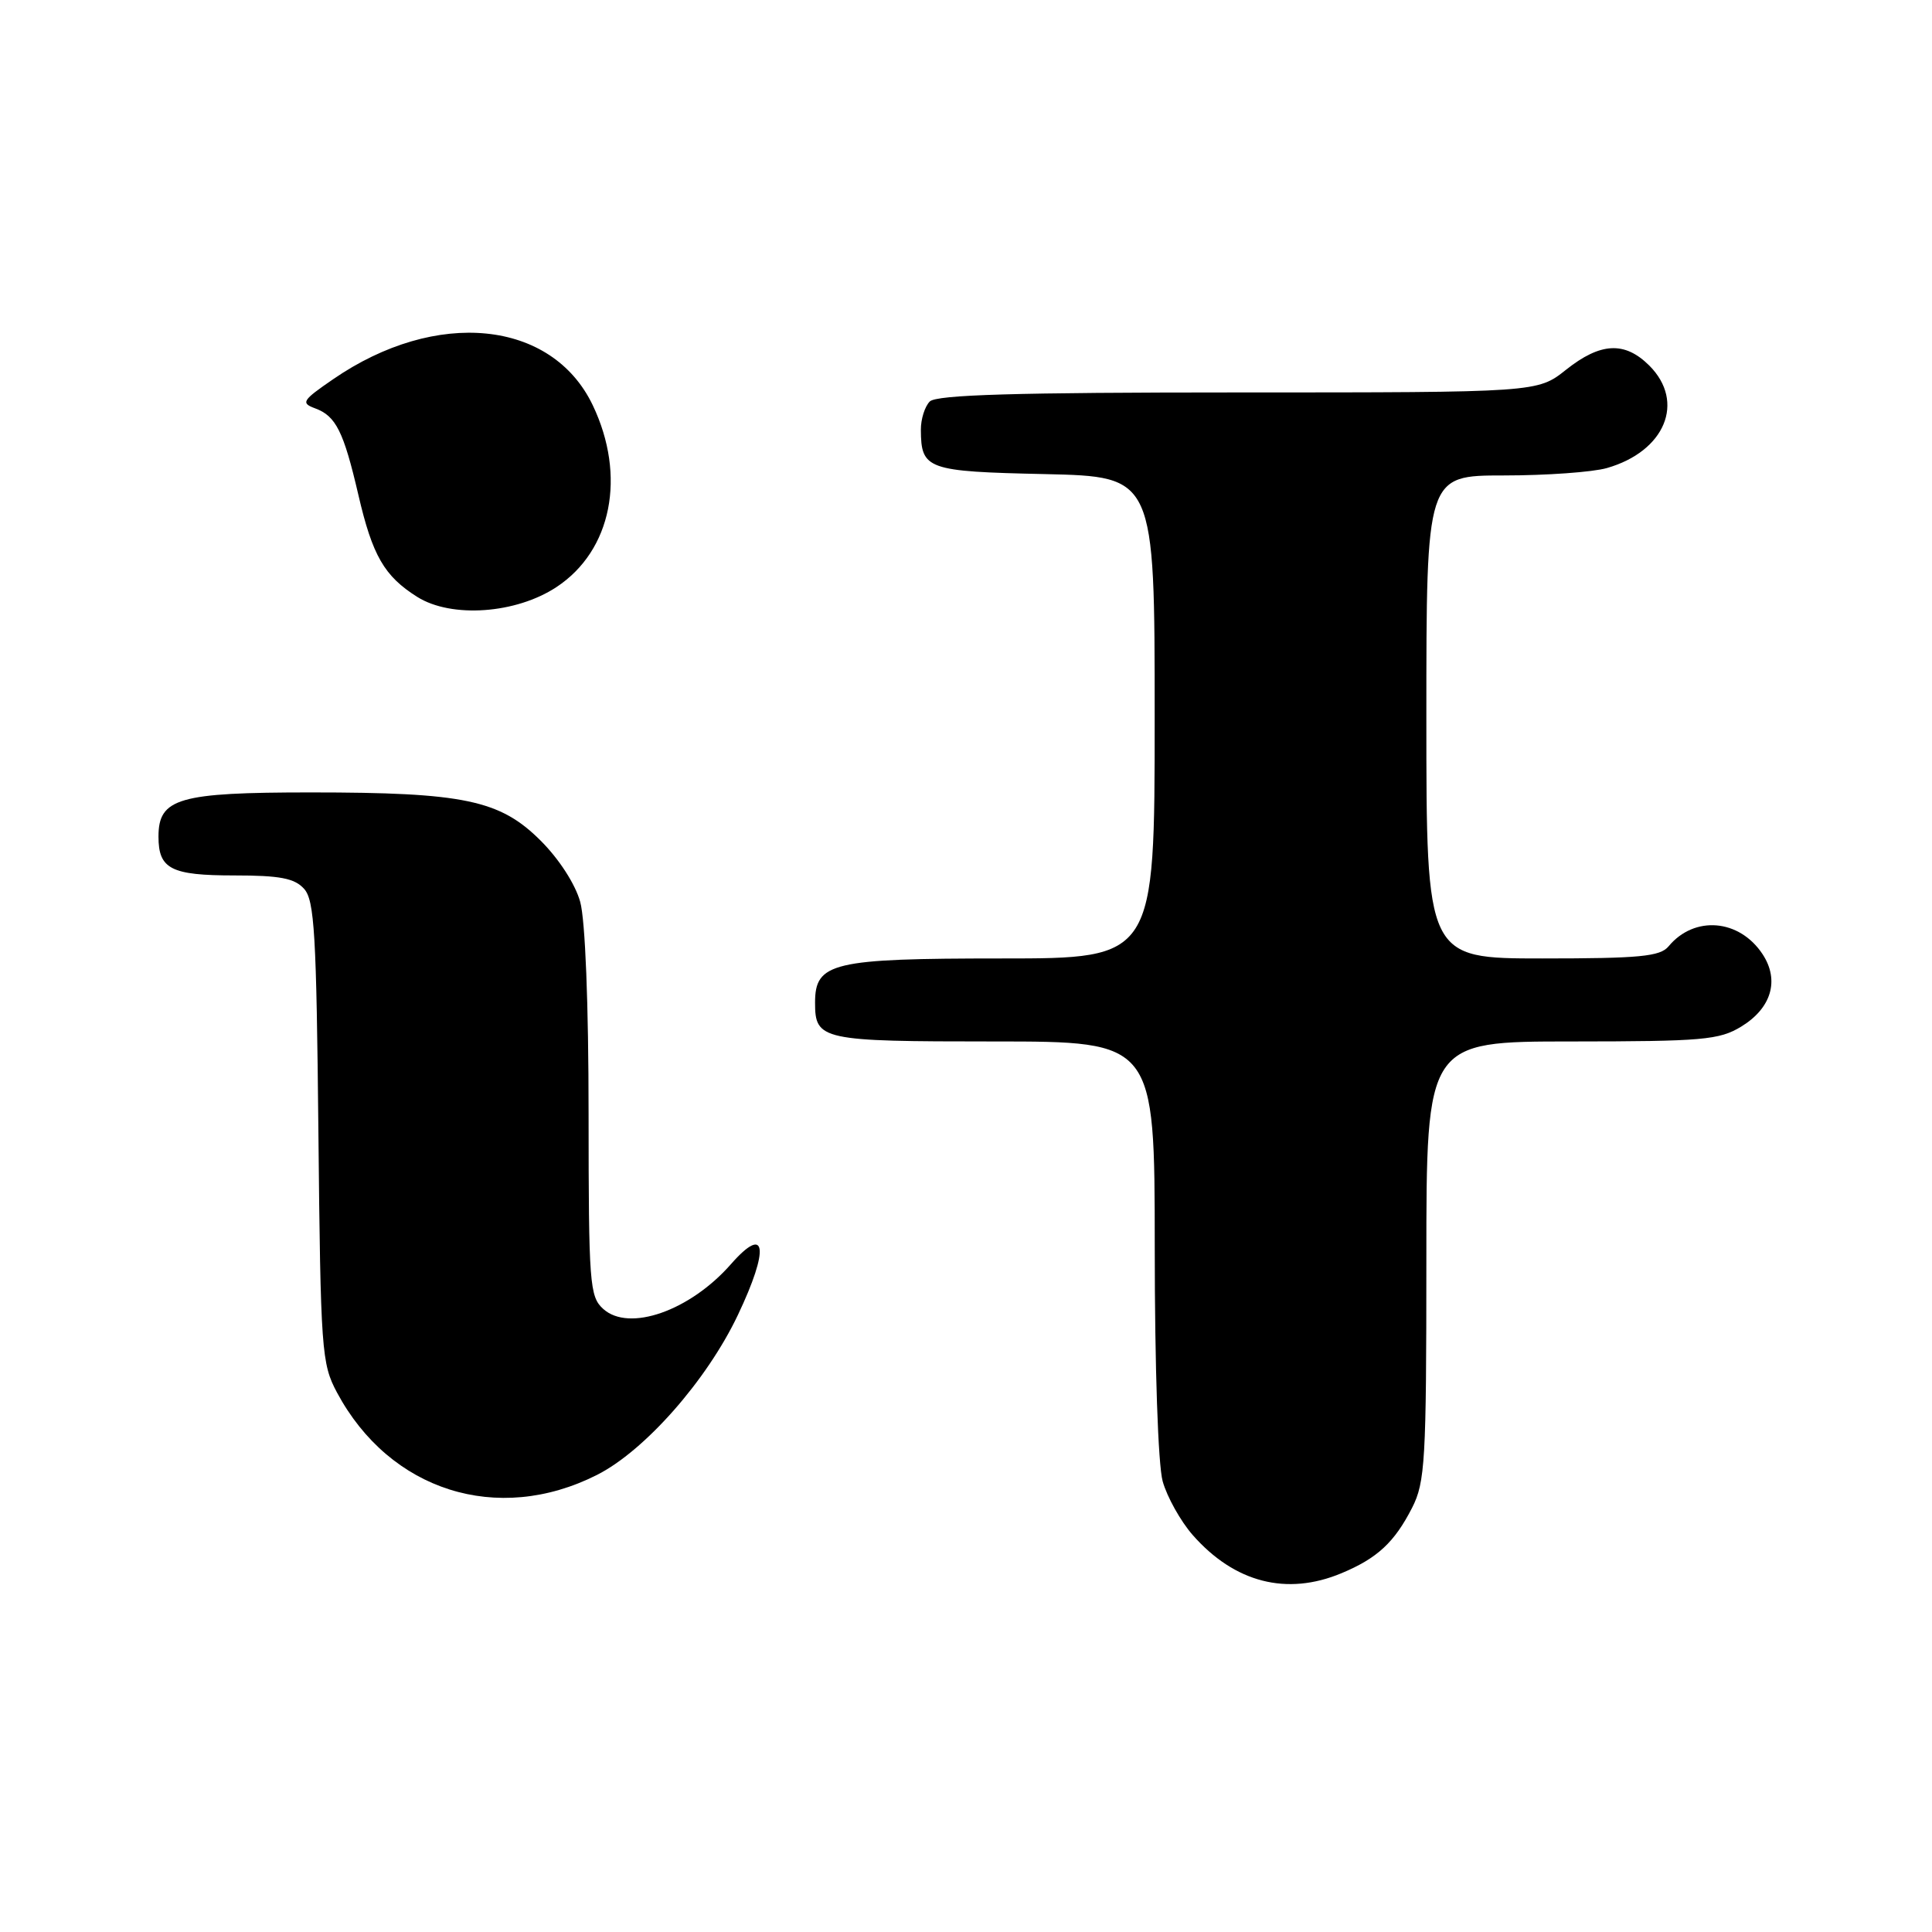 <?xml version="1.0" encoding="UTF-8" standalone="no"?>
<!DOCTYPE svg PUBLIC "-//W3C//DTD SVG 1.1//EN" "http://www.w3.org/Graphics/SVG/1.1/DTD/svg11.dtd" >
<svg xmlns="http://www.w3.org/2000/svg" xmlns:xlink="http://www.w3.org/1999/xlink" version="1.1" viewBox="0 0 256 256">
 <g >
 <path fill="currentColor"
d=" M 177.75 208.46 C 182.50 206.48 184.77 204.37 187.11 199.79 C 188.84 196.40 189.00 193.56 189.00 167.04 C 189.00 138.00 189.00 138.00 208.25 138.00 C 225.62 137.99 227.81 137.80 230.72 136.03 C 234.72 133.59 235.82 129.90 233.56 126.45 C 230.49 121.77 224.51 121.27 221.09 125.40 C 219.97 126.74 217.27 127.00 204.38 127.00 C 189.00 127.00 189.00 127.00 189.00 95.00 C 189.00 63.00 189.00 63.00 199.26 63.00 C 204.90 63.00 211.04 62.56 212.92 62.02 C 220.63 59.81 223.35 53.26 218.55 48.45 C 215.29 45.20 212.08 45.36 207.50 49.00 C 203.72 52.00 203.72 52.00 164.06 52.00 C 134.55 52.00 124.09 52.31 123.20 53.20 C 122.54 53.86 122.01 55.55 122.02 56.95 C 122.05 62.20 122.81 62.48 138.46 62.82 C 153.00 63.15 153.00 63.15 153.00 95.07 C 153.00 127.00 153.00 127.00 132.72 127.00 C 110.28 127.00 108.00 127.54 108.00 132.86 C 108.00 137.82 108.81 138.00 131.70 138.00 C 153.00 138.00 153.00 138.00 153.01 165.25 C 153.01 181.18 153.45 194.07 154.06 196.28 C 154.64 198.35 156.43 201.56 158.04 203.40 C 163.59 209.71 170.50 211.49 177.75 208.46 Z  M 79.09 195.44 C 85.42 192.25 93.65 182.92 97.77 174.25 C 101.98 165.40 101.55 162.16 96.86 167.50 C 91.42 173.70 83.35 176.53 79.93 173.44 C 78.12 171.80 78.00 170.14 77.99 147.60 C 77.99 133.03 77.55 121.92 76.88 119.50 C 76.23 117.15 74.07 113.81 71.63 111.38 C 66.24 106.00 61.46 105.00 41.17 105.00 C 23.65 105.00 21.00 105.77 21.00 110.86 C 21.00 115.15 22.66 116.00 31.05 116.00 C 37.08 116.00 39.03 116.37 40.29 117.77 C 41.67 119.29 41.93 123.77 42.19 150.02 C 42.48 178.98 42.61 180.70 44.65 184.51 C 51.63 197.55 65.92 202.09 79.09 195.44 Z  M 73.75 77.78 C 81.06 72.95 83.02 63.07 78.54 53.69 C 73.13 42.38 57.81 40.84 44.14 50.25 C 40.03 53.07 39.84 53.40 41.76 54.11 C 44.51 55.12 45.53 57.17 47.48 65.55 C 49.35 73.63 50.92 76.35 55.30 79.10 C 59.83 81.94 68.39 81.33 73.75 77.78 Z "/>
</g>
</svg>
